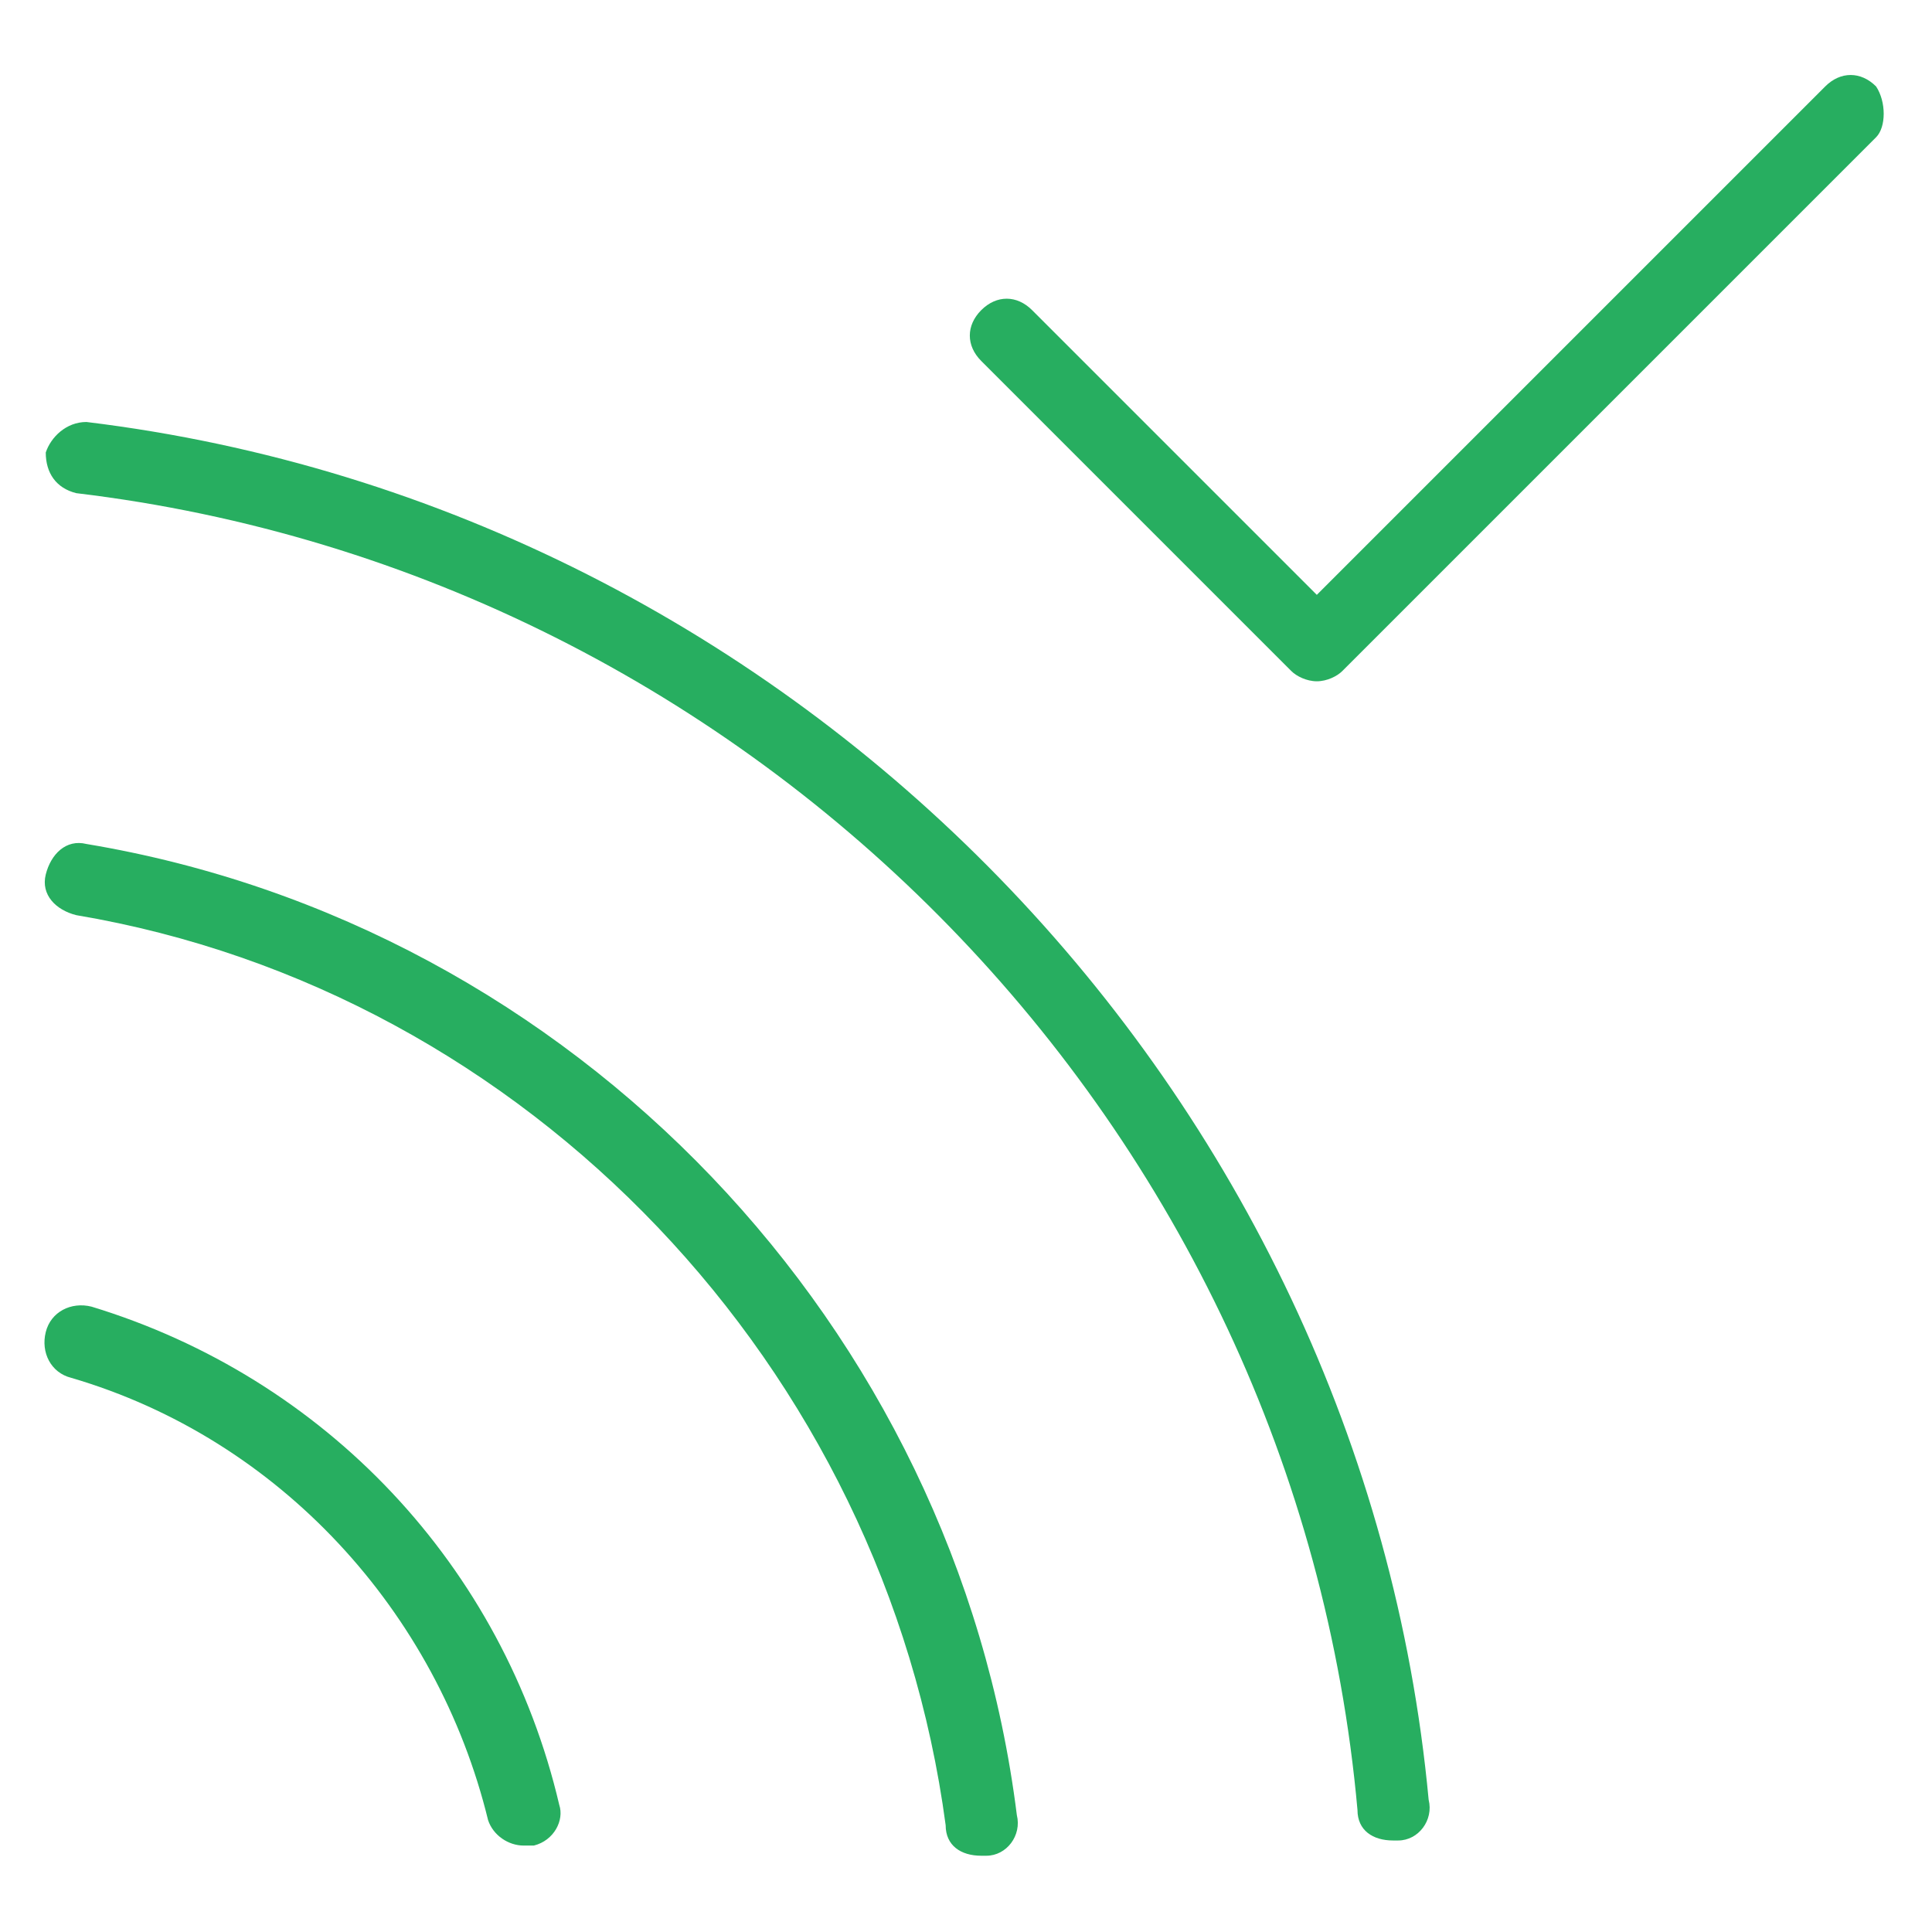 <?xml version="1.0" standalone="no"?><!DOCTYPE svg PUBLIC "-//W3C//DTD SVG 1.1//EN" "http://www.w3.org/Graphics/SVG/1.1/DTD/svg11.dtd"><svg t="1729243317502" class="icon" viewBox="0 0 1024 1024" version="1.1" xmlns="http://www.w3.org/2000/svg" p-id="8951" xmlns:xlink="http://www.w3.org/1999/xlink" width="200" height="200"><path d="M48.505 692.547c-10.779-2.695-21.558 2.695-24.253 13.474-2.695 10.779 2.695 21.558 13.474 24.253 110.484 32.337 194.021 123.958 220.968 234.442 2.695 8.084 10.779 13.474 18.863 13.474h5.389c10.779-2.695 16.168-13.474 13.474-21.558-29.642-126.653-123.958-226.358-247.916-264.084zM45.811 447.326c-10.779-2.695-18.863 5.389-21.558 16.168-2.695 10.779 5.389 18.863 16.168 21.558 239.832 40.421 428.463 239.832 460.8 482.358 0 10.779 8.084 16.168 18.863 16.168h2.695c10.779 0 18.863-10.779 16.168-21.558-32.337-258.695-234.442-471.579-493.137-514.695z" fill="#27ae60" p-id="8952"></path><path d="M45.811 223.663c-10.779 0-18.863 8.084-21.558 16.168 0 10.779 5.389 18.863 16.168 21.558 361.095 43.116 646.737 336.842 679.074 697.937 0 10.779 8.084 16.168 18.863 16.168h2.695c10.779 0 18.863-10.779 16.168-21.558C722.189 579.368 423.074 269.474 45.811 223.663zM994.358 45.811c-8.084-8.084-18.863-8.084-26.947 0l-269.474 269.474-150.905-150.905c-8.084-8.084-18.863-8.084-26.947 0s-8.084 18.863 0 26.947l164.379 164.379c2.695 2.695 8.084 5.389 13.474 5.389s10.779-2.695 13.474-5.389L994.358 72.758c5.389-5.389 5.389-18.863 0-26.947z" fill="#27ae60" p-id="8953"></path></svg>